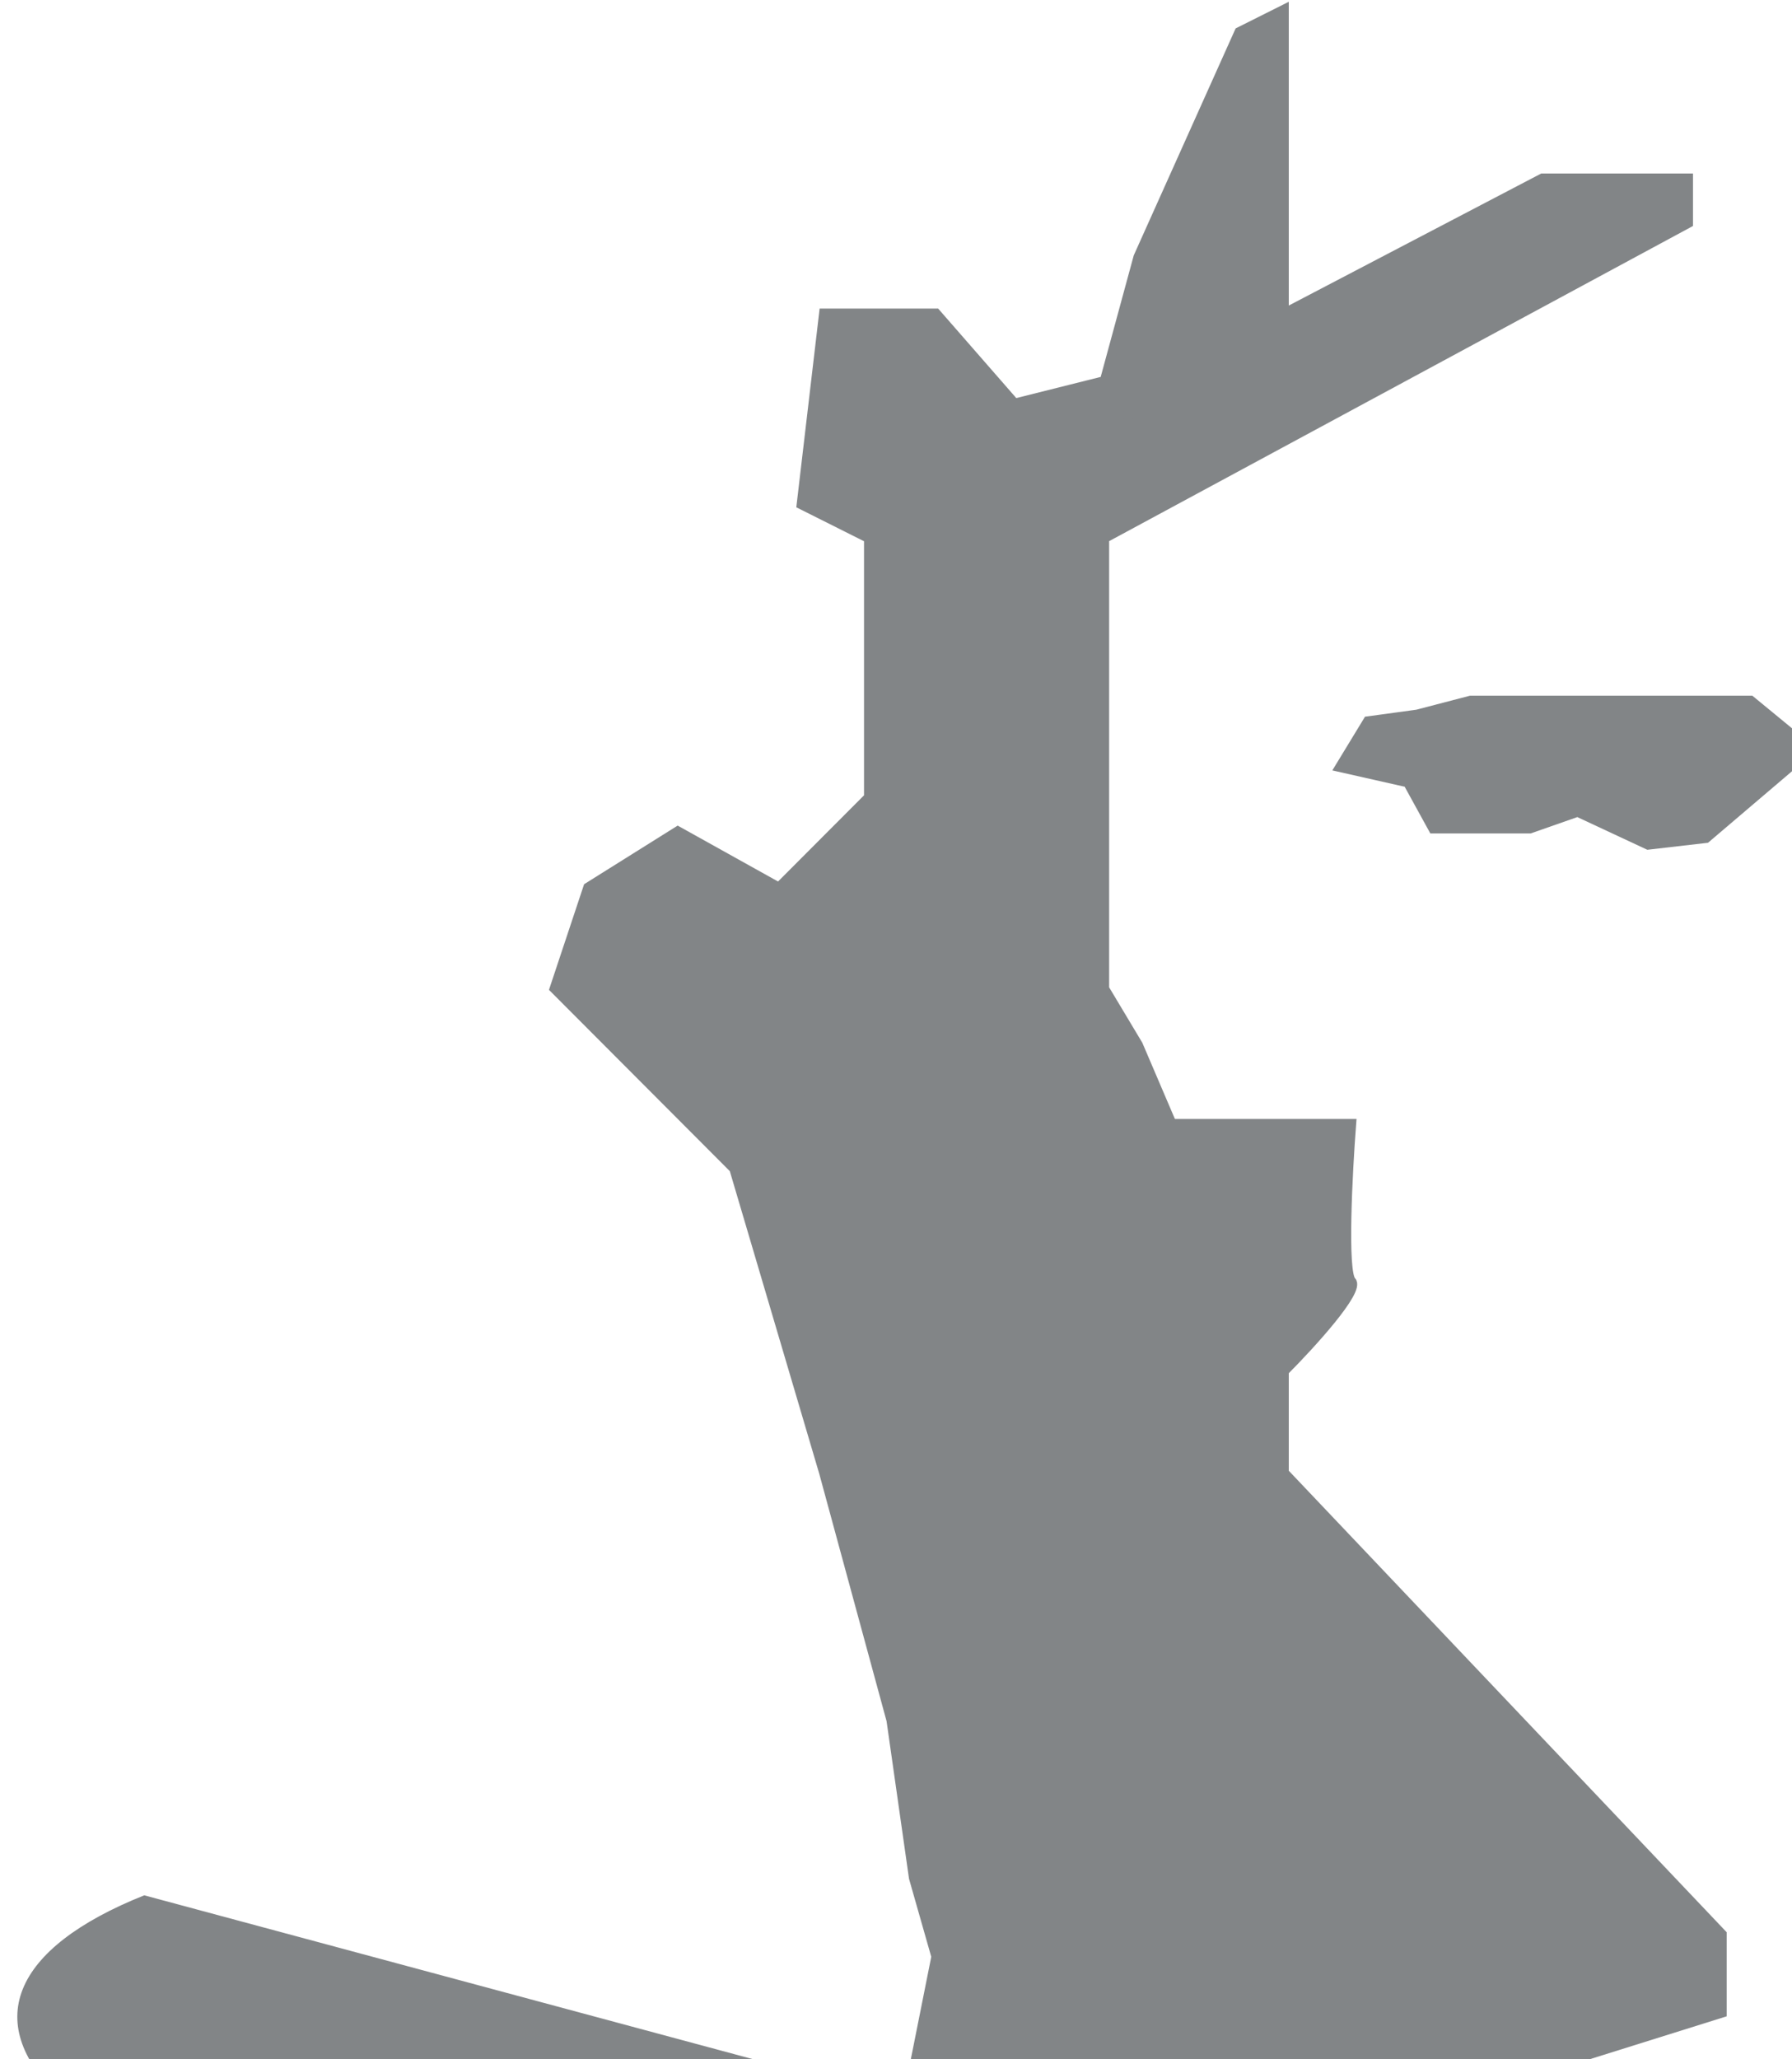 <svg width="384" height="441" viewBox="0 0 384 441" fill="none" xmlns="http://www.w3.org/2000/svg">
    <g opacity="0.5">
    <g filter="url(#filter0_i_51_15798)">
    <path d="M383.5 162.5L369.5 151H309L297.5 154L286.5 155.5L279.5 167L295 170.5L300.5 180.5H322L332 177L347 184L360 182.5L383.5 162.5Z" fill="#050B10"/>
    </g>
    <path d="M334.858 455.515C334.277 463.333 327.749 470.601 315.788 476.744C303.828 482.888 286.762 487.74 265.935 490.917C245.108 494.095 221.09 495.511 195.774 495.054C170.458 494.598 144.536 492.281 120.051 488.286C95.566 484.292 73.187 478.729 54.679 472.036C36.17 465.343 22.038 457.703 13.395 449.718C4.753 441.733 1.837 433.621 4.877 426.022C7.916 418.423 16.829 411.545 30.913 405.929L169.305 443.164L334.858 455.515Z" fill="#050B10"/>
    <path d="M369 414.235V431.11L330.505 443.163L342.534 469.681L332.911 484.146L292.009 479.324L272.761 464.86L243.89 455.217L229.454 474.503L200.582 484.146L176.523 469.681V455.217L195.771 443.163L200.582 419.056L195.771 402.181L190.959 368.431L176.523 315.395L157.275 250.305L118.78 211.733L125.998 190.037L145.245 177.983L166.899 190.037L186.147 170.751V115.304L171.711 108.072L176.523 67.09H200.582L217.424 86.376L236.672 81.554L243.89 55.036L265.544 6.821L275.167 2V67.09L330.505 38.161H361.782V47.804L236.672 115.304V197.269V211.733L243.89 223.787L251.108 240.662H289.603C288.801 251.109 287.678 272.484 289.603 274.412C291.528 276.341 280.781 288.073 275.167 293.698V315.395L369 414.235Z" fill="#050B10" stroke="#050B10" stroke-width="2"/>
    <path d="M195.771 284.056V305.752H219.83V329.859L229.454 334.681L224.642 370.842M311.257 457.628L292.009 438.342M279.979 426.289L292.009 438.342M287.197 452.807L292.009 438.342" stroke="#050B10" stroke-width="2"/>
    <path d="M241.484 416.645V452.806M205.395 397.359H234.266V382.895M325.693 435.931L304.039 411.824M292.009 397.359L270.356 382.895L265.544 361.199M253.514 322.627V344.323H227.048M217.424 262.359L205.395 255.127L210.207 243.073M234.266 199.68H210.207V221.376V180.394M210.207 141.822V123.742M210.207 105.661V123.742M210.207 123.742H193.365M176.523 216.555L178.929 228.608L162.087 247.894M176.523 180.394L178.929 209.323L162.087 190.037M246.296 105.661L241.484 88.786L258.326 79.143M270.356 59.858H258.326V42.982" stroke="#050B10" stroke-width="2"/>
    </g>
    <defs>
    <filter id="filter0_i_51_15798" x="279.5" y="150" width="105" height="34" filterUnits="userSpaceOnUse" color-interpolation-filters="sRGB">
    <feFlood flood-opacity="0" result="BackgroundImageFix"/>
    <feBlend mode="normal" in="SourceGraphic" in2="BackgroundImageFix" result="shape"/>
    <feColorMatrix in="SourceAlpha" type="matrix" values="0 0 0 0 0 0 0 0 0 0 0 0 0 0 0 0 0 0 127 0" result="hardAlpha"/>
    <feOffset dx="6" dy="-2"/>
    <feGaussianBlur stdDeviation="0.5"/>
    <feComposite in2="hardAlpha" operator="arithmetic" k2="-1" k3="1"/>
    <feColorMatrix type="matrix" values="0 0 0 0 0.027 0 0 0 0 0.065 0 0 0 0 0.096 0 0 0 1 0"/>
    <feBlend mode="normal" in2="shape" result="effect1_innerShadow_51_15798"/>
    </filter>
    </defs>
</svg>
